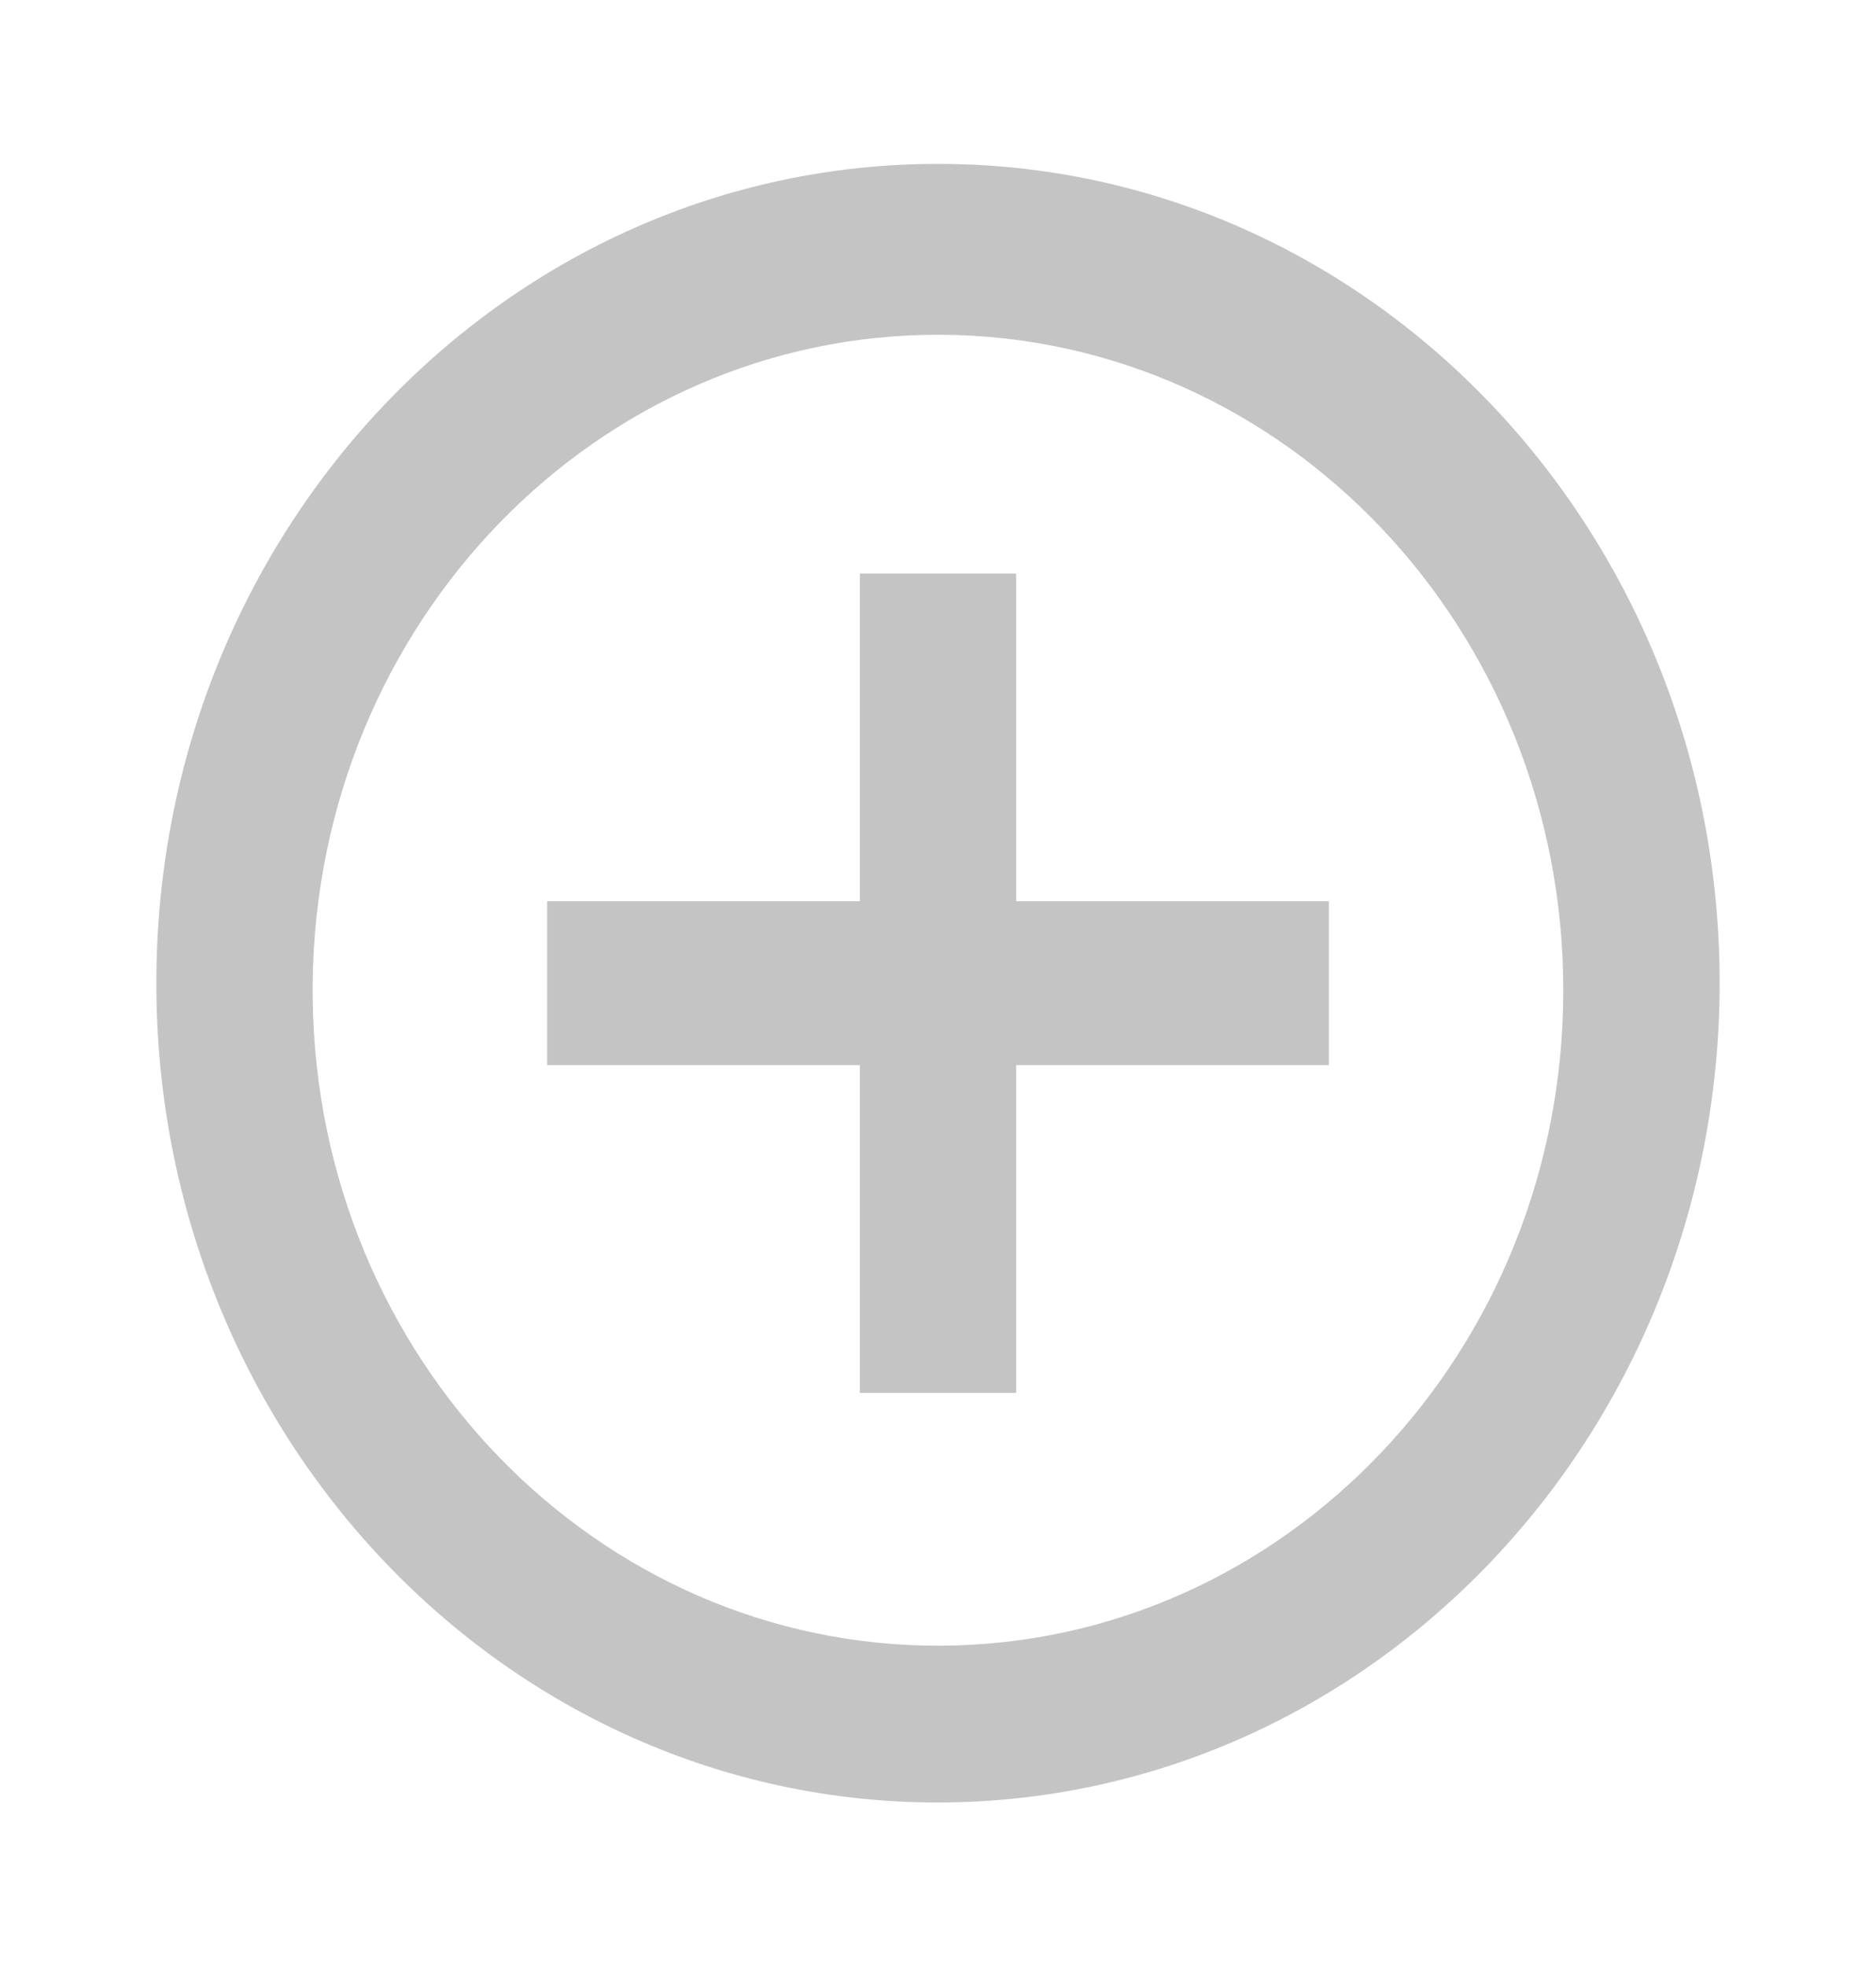 <svg width="83" height="87" viewBox="0 0 83 87" fill="none" xmlns="http://www.w3.org/2000/svg">
<path d="M41.5 79.75C22.4 79.75 6.917 63.52 6.917 43.5C6.917 23.48 22.4 7.25 41.5 7.25C60.6 7.25 76.083 23.48 76.083 43.5C76.062 63.511 60.591 79.728 41.5 79.75ZM13.833 44.123C13.997 60.078 26.426 72.897 41.647 72.812C56.869 72.726 69.165 59.767 69.165 43.812C69.165 27.856 56.869 14.898 41.647 14.812C26.426 14.726 13.997 27.546 13.833 43.5V44.123ZM44.958 61.625H38.042V47.125H24.208V39.875H38.042V25.375H44.958V39.875H58.792V47.125H44.958V61.625Z" fill="#c4c4c4"/>
</svg>
